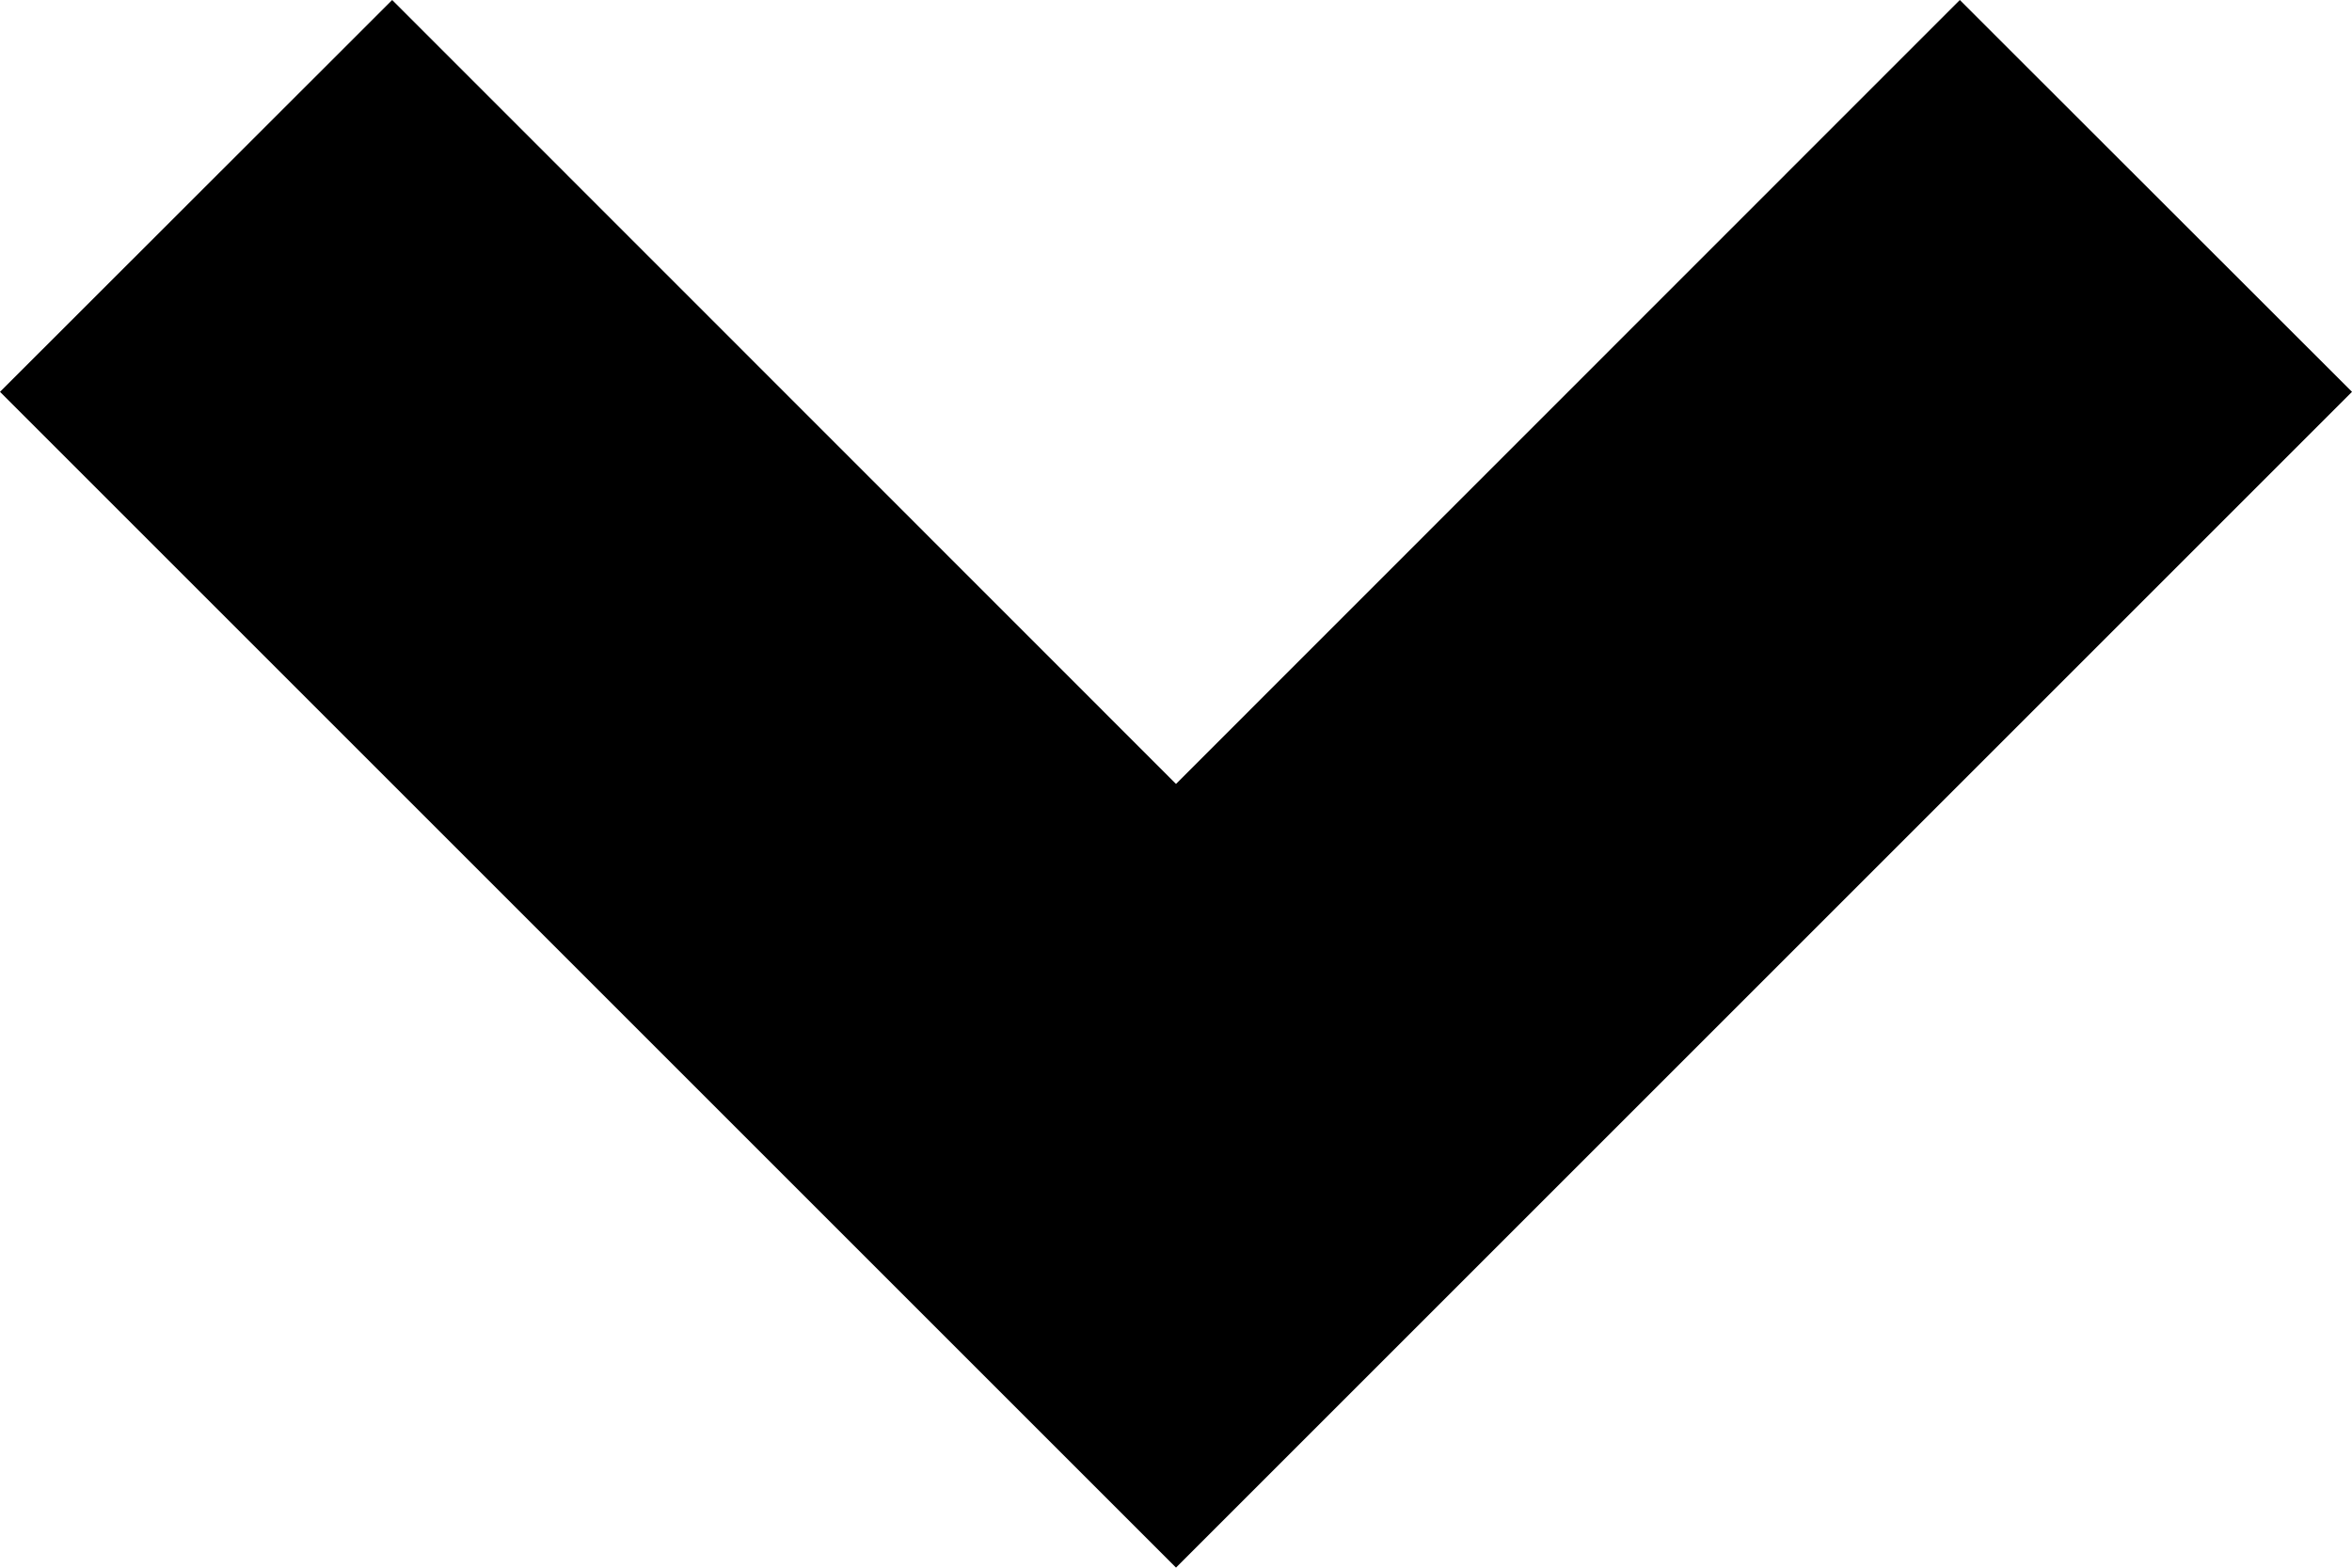 <svg xmlns="http://www.w3.org/2000/svg" width="8.486" height="5.657" viewBox="0 0 8.486 5.657">
  <path id="Path_15" data-name="Path 15" d="M12,15,7.757,10.757,9.172,9.343,12,12.172l2.828-2.829,1.415,1.414Z" transform="translate(-7.757 -9.343)"/>
</svg>
